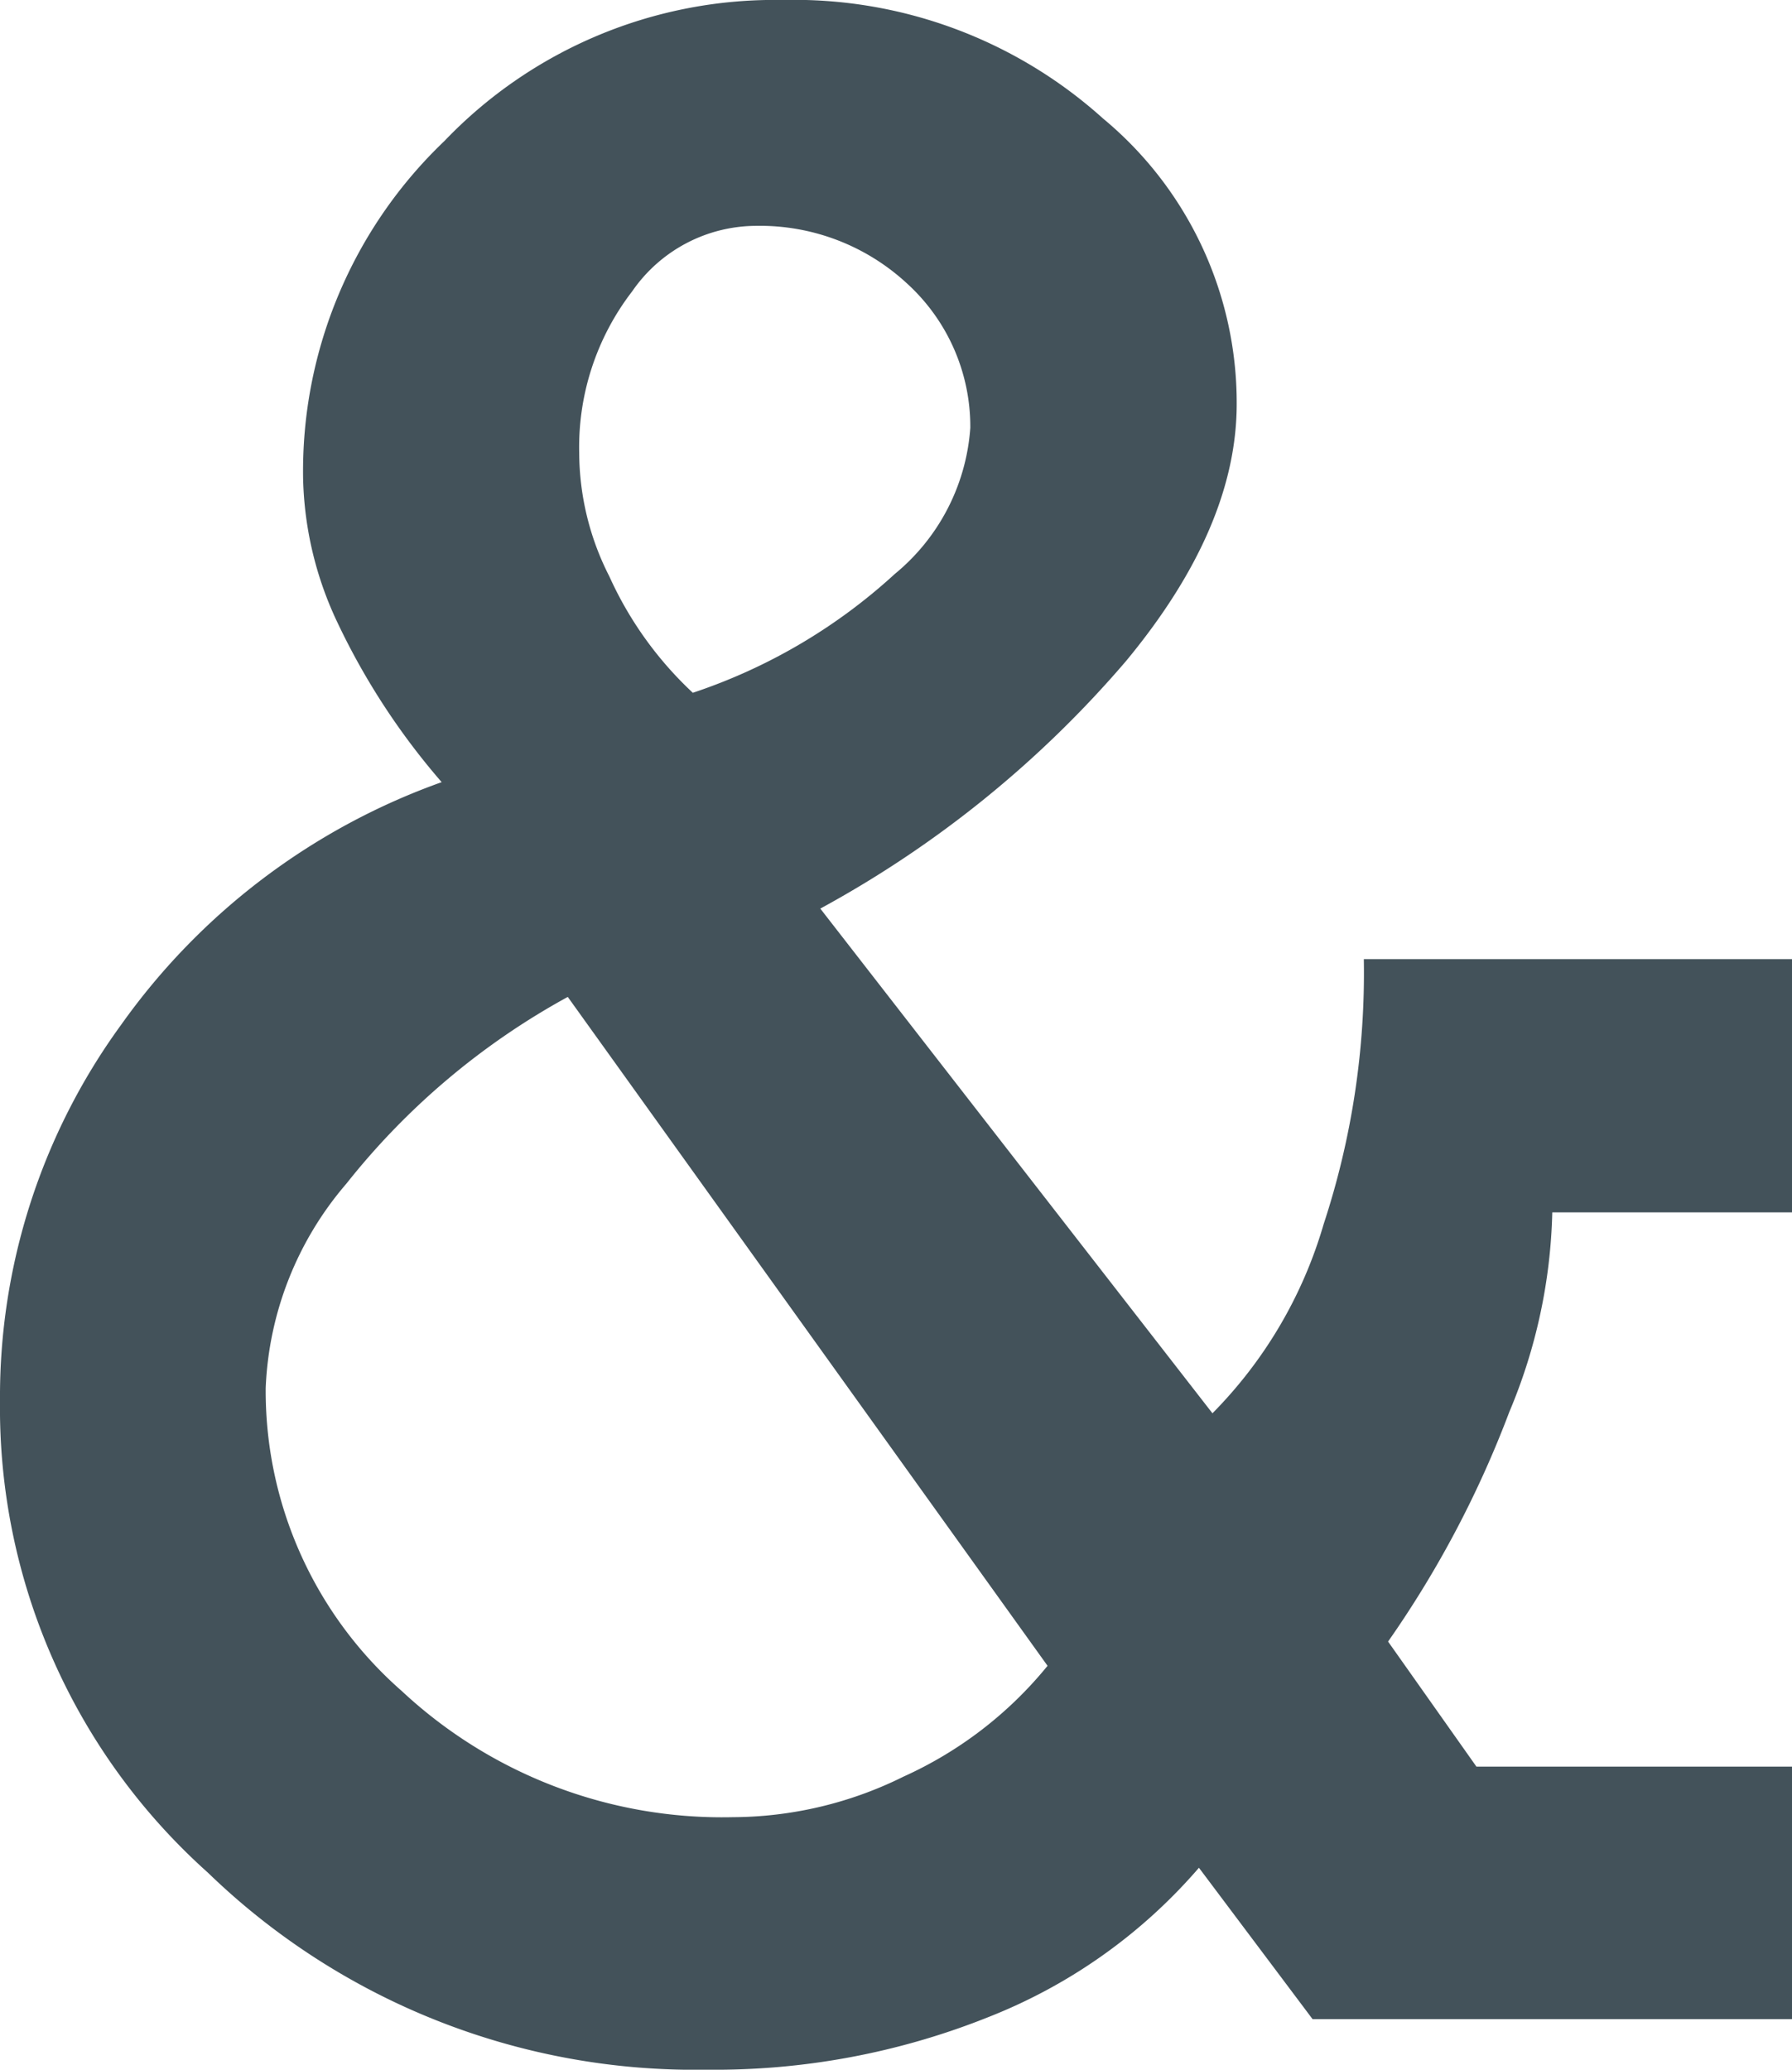 <svg xmlns="http://www.w3.org/2000/svg" viewBox="0 0 51.73 59.75"><defs><style>.cls-1{fill:#43525a;fill-rule:evenodd;}</style></defs><title>and-dark</title><g id="Layer_2" data-name="Layer 2"><g id="Layer_1-2" data-name="Layer 1"><path class="cls-1" d="M37.89,58.29l-3.28-4.37a15.5,15.5,0,0,1-6.05,4.3,21.25,21.25,0,0,1-8.16,1.53A20.2,20.2,0,0,1,6,54.06,18,18,0,0,1,0,40.44,18.23,18.23,0,0,1,3.5,29.58a19.28,19.28,0,0,1,9.25-7,20.24,20.24,0,0,1-3-4.59,10.2,10.2,0,0,1-1-4.16,13.17,13.17,0,0,1,4.08-9.76A13.18,13.18,0,0,1,22.59,0a13.32,13.32,0,0,1,9.25,3.42,10.66,10.66,0,0,1,3.86,8.24q0,3.57-3.2,7.43a31.25,31.25,0,0,1-8.82,7.14L35,40.8a12.87,12.87,0,0,0,3.21-5.46,23.2,23.2,0,0,0,1.16-7.65H51.73V35H44.81a15.72,15.72,0,0,1-1.24,5.76,30.05,30.05,0,0,1-3.5,6.63L42.62,51h9.11v7.29ZM21.13,52.46a11.17,11.17,0,0,0,4.95-1.17,11.42,11.42,0,0,0,4.16-3.2L16.39,28.78A21,21,0,0,0,10,34.17a9.64,9.64,0,0,0-2.33,5.9,11.52,11.52,0,0,0,3.93,8.75,13.56,13.56,0,0,0,9.55,3.64ZM20,20a16.19,16.19,0,0,0,5.83-3.43,6,6,0,0,0,2.18-4.22,5.59,5.59,0,0,0-1.82-4.16,6.25,6.25,0,0,0-4.37-1.67,4.36,4.36,0,0,0-3.57,1.89,7.37,7.37,0,0,0-1.53,4.66,7.9,7.9,0,0,0,.87,3.57A10.51,10.51,0,0,0,20,20Z"/></g></g></svg>